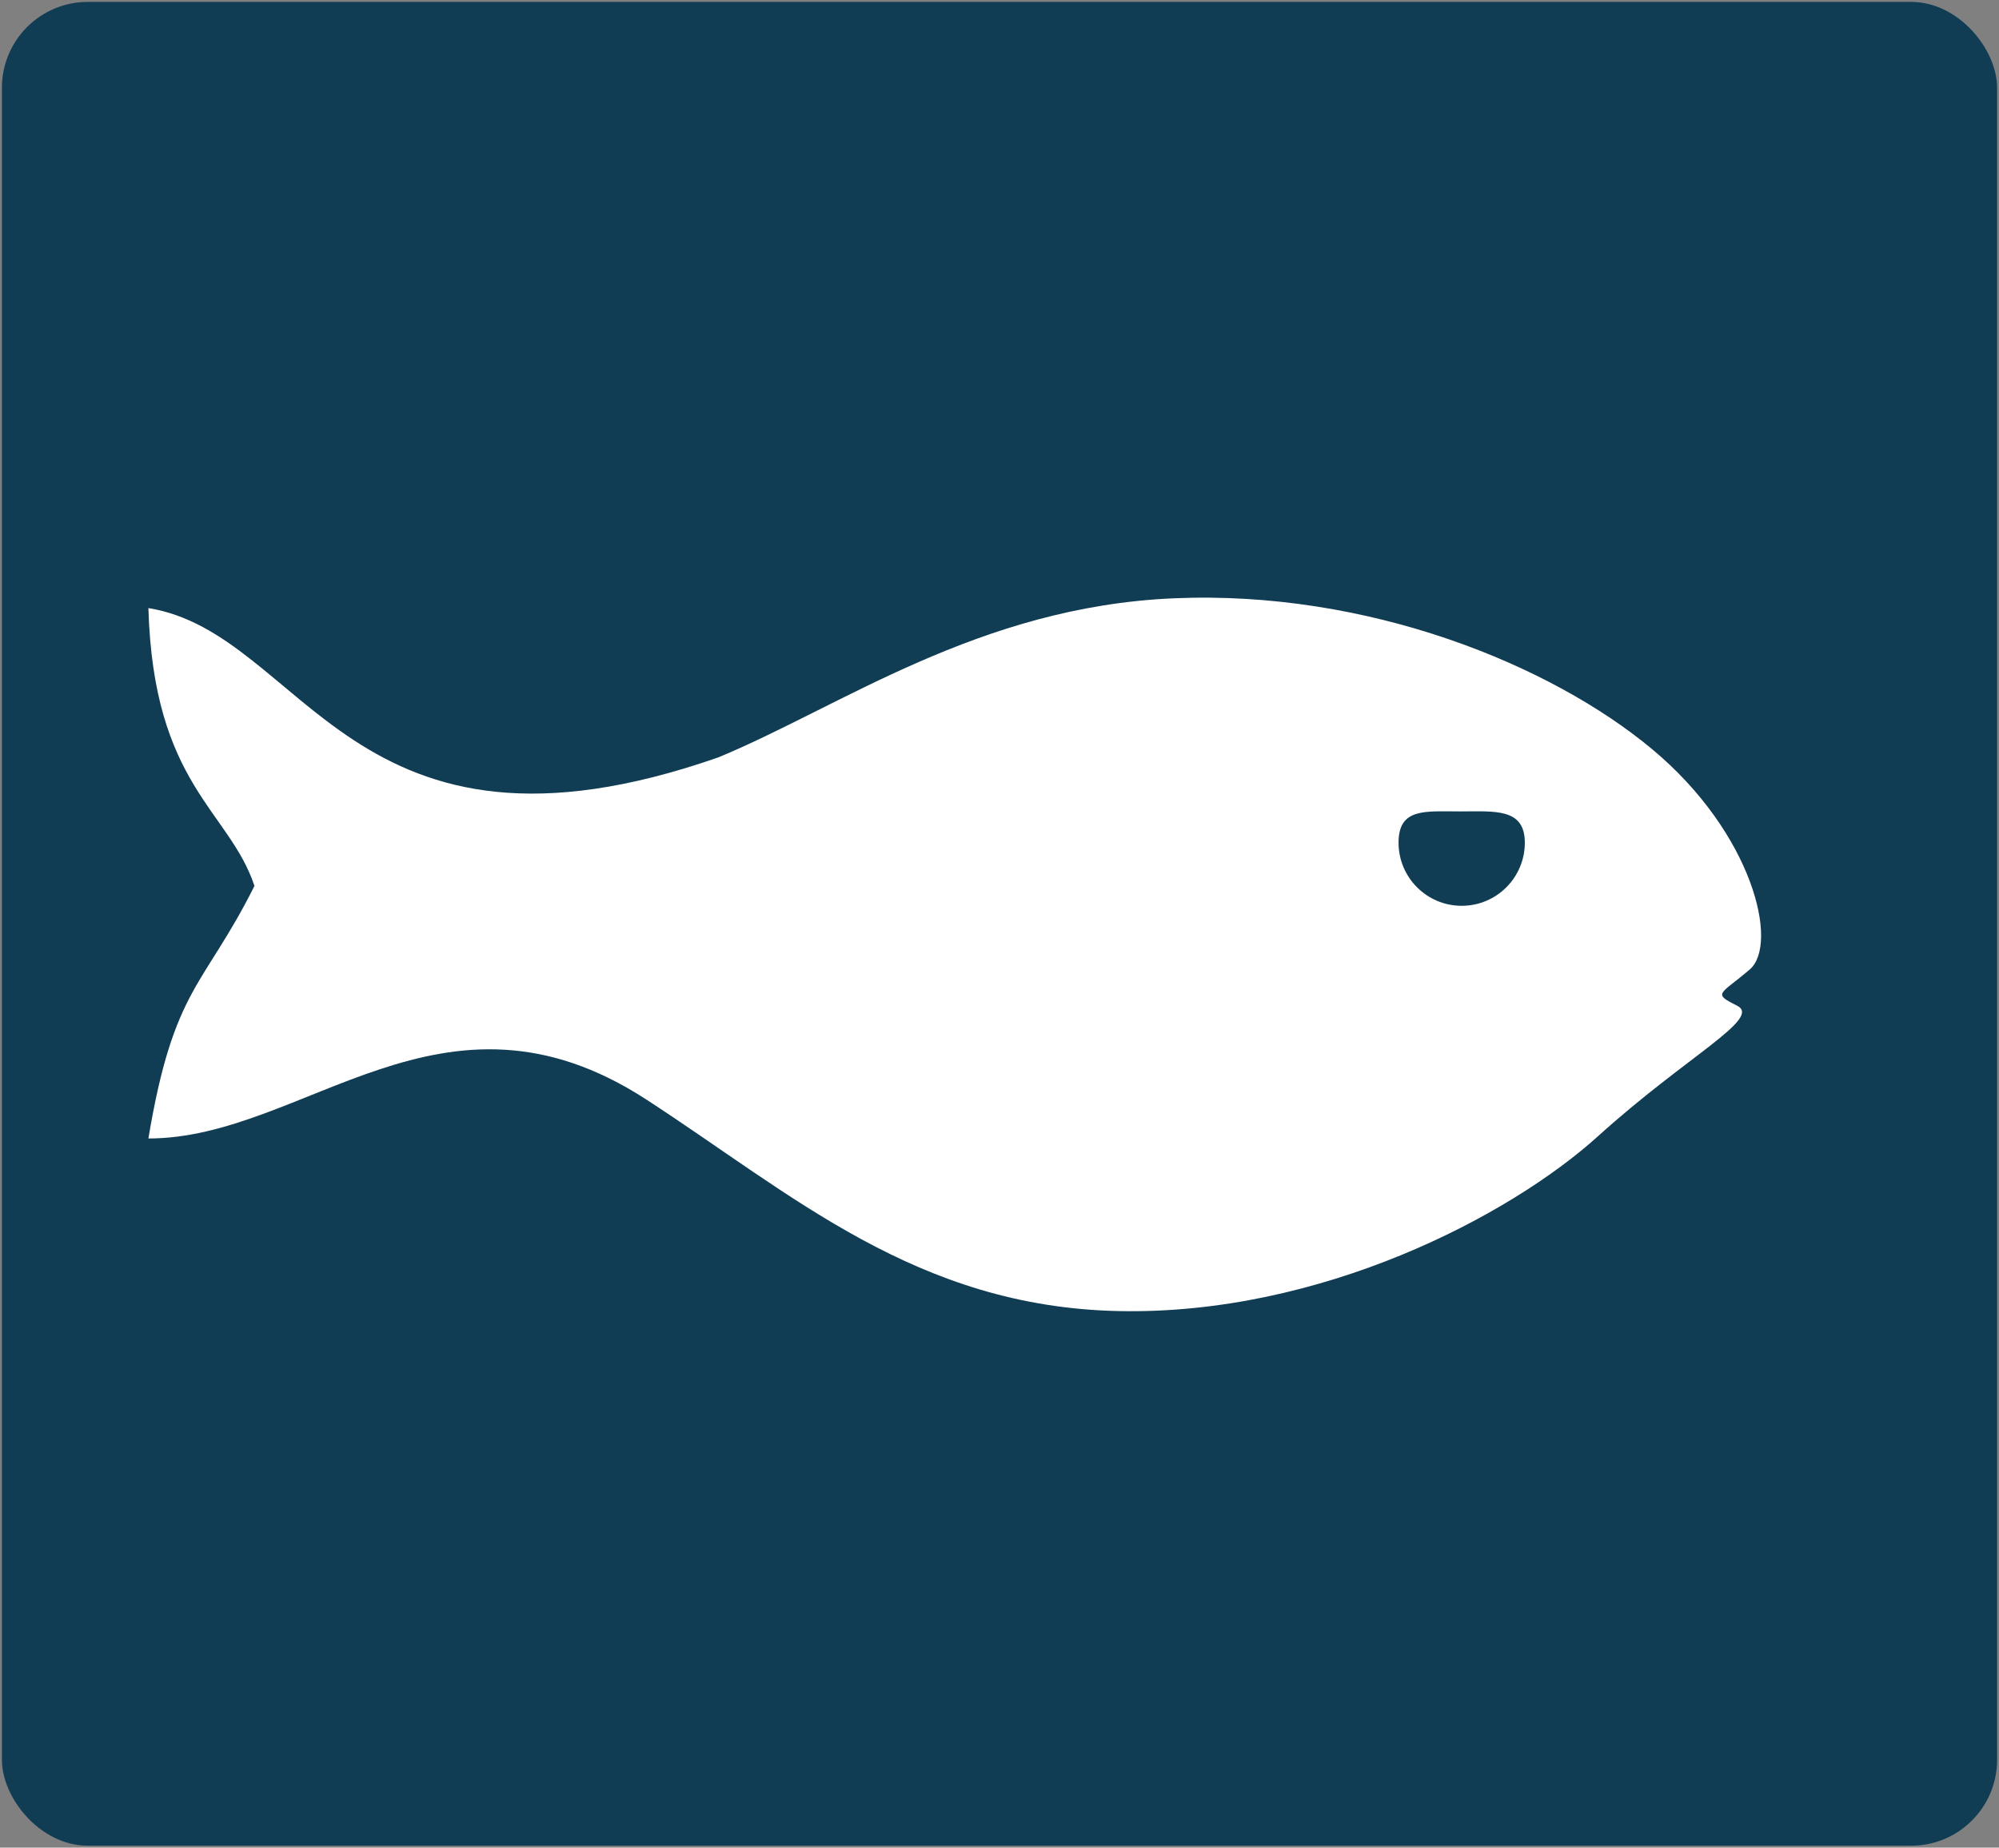 <?xml version="1.0" encoding="UTF-8" standalone="no"?>
<!-- Created with Inkscape (http://www.inkscape.org/) -->

<svg
   xmlns:dc="http://purl.org/dc/elements/1.1/"
   xmlns:cc="http://creativecommons.org/ns#"
   xmlns:rdf="http://www.w3.org/1999/02/22-rdf-syntax-ns#"
   xmlns:svg="http://www.w3.org/2000/svg"
   xmlns="http://www.w3.org/2000/svg"
   xmlns:sodipodi="http://sodipodi.sourceforge.net/DTD/sodipodi-0.dtd"
   xmlns:inkscape="http://www.inkscape.org/namespaces/inkscape"
   width="104.71mm"
   height="96.773mm"
   viewBox="0 0 104.71 96.773"
   version="1.1"
   id="svg900"
   inkscape:version="0.92.2 (5c3e80d, 2017-08-06)"
   sodipodi:docname="LogoFish.svg">
  <rect x="0" y="0" width="104.71" height="96.773" fill="#808080" stroke="none"/>
  <defs
     id="defs894">
    <inkscape:path-effect
       effect="bspline"
       id="path-effect1464"
       is_visible="true"
       weight="33.333"
       steps="2"
       helper_size="0"
       apply_no_weight="true"
       apply_with_weight="true"
       only_selected="false" />
    <inkscape:path-effect
       effect="bspline"
       id="path-effect1455"
       is_visible="true"
       weight="33.333"
       steps="2"
       helper_size="0"
       apply_no_weight="true"
       apply_with_weight="true"
       only_selected="false" />
    <inkscape:path-effect
       effect="bspline"
       id="path-effect1449"
       is_visible="true"
       weight="33.333"
       steps="2"
       helper_size="0"
       apply_no_weight="true"
       apply_with_weight="true"
       only_selected="false" />
  </defs>
  <sodipodi:namedview
     id="base"
     pagecolor="#ffffff"
     bordercolor="#666666"
     borderopacity="1.0"
     inkscape:pageopacity="0.0"
     inkscape:pageshadow="2"
     inkscape:zoom="1.979899"
     inkscape:cx="183.33982"
     inkscape:cy="172.76215"
     inkscape:document-units="mm"
     inkscape:current-layer="layer1"
     showgrid="true"
     inkscape:window-width="1920"
     inkscape:window-height="1001"
     inkscape:window-x="-9"
     inkscape:window-y="-9"
     inkscape:window-maximized="1"
     fit-margin-left="0.1"
     fit-margin-top="0.1"
     fit-margin-bottom="0.1"
     fit-margin-right="0.1">
    <inkscape:grid
       type="xygrid"
       id="grid1445"
       originx="-51.494"
       originy="-154.681" />
  </sodipodi:namedview>
  <g
     inkscape:label="Layer 1"
     inkscape:groupmode="layer"
     id="layer1"
     transform="translate(-51.494,-45.546)">
    <rect
       style="fill:#103c54;fill-opacity:1;stroke:none;stroke-width:0.561;stroke-linecap:round;stroke-miterlimit:4;stroke-dasharray:none;stroke-dashoffset:0;stroke-opacity:1"
       id="rect1457"
       width="104.51"
       height="96.573"
       x="51.594"
       y="45.646"
       ry="4.5" />
    <path
       style="fill:#ffffff;fill-opacity:1;stroke:none;stroke-width:0.265px;stroke-linecap:butt;stroke-linejoin:miter;stroke-opacity:1"
       d="m 59.267,77.396 c 0.265,9.26 4.233,10.583 5.556,14.552 -2.646,5.292 -4.233,5.292 -5.556,13.229 8.202,0 15.403,-8.977 26.08,-2.042 7.662,4.977 14.162,10.861 24.746,11.082 10.583,0.22 20.486,-4.978 25.116,-9.167 4.63,-4.189 8.599,-6.167 7.276,-6.828 -1.323,-0.662 -0.882,-0.573 0.661,-1.896 1.543,-1.323 0.18,-7.131 -5.111,-11.54 -5.292,-4.41 -14.863,-8.346 -25.072,-7.902 -10.209,0.444 -17.442,5.684 -23.836,8.329 C 69.85,91.948 67.469,78.719 59.267,77.396 Z m 68.691,10.65 c 1.827,0 3.408,-0.19 3.408,1.637 0,1.827 -1.481,3.307 -3.307,3.307 -1.827,0 -3.307,-1.481 -3.307,-3.307 0,-1.827 1.381,-1.637 3.207,-1.637 z"
       id="path1447"
       inkscape:connector-curvature="0"
       sodipodi:nodetypes="cccsssccssccsssss" />
  </g>
</svg>
